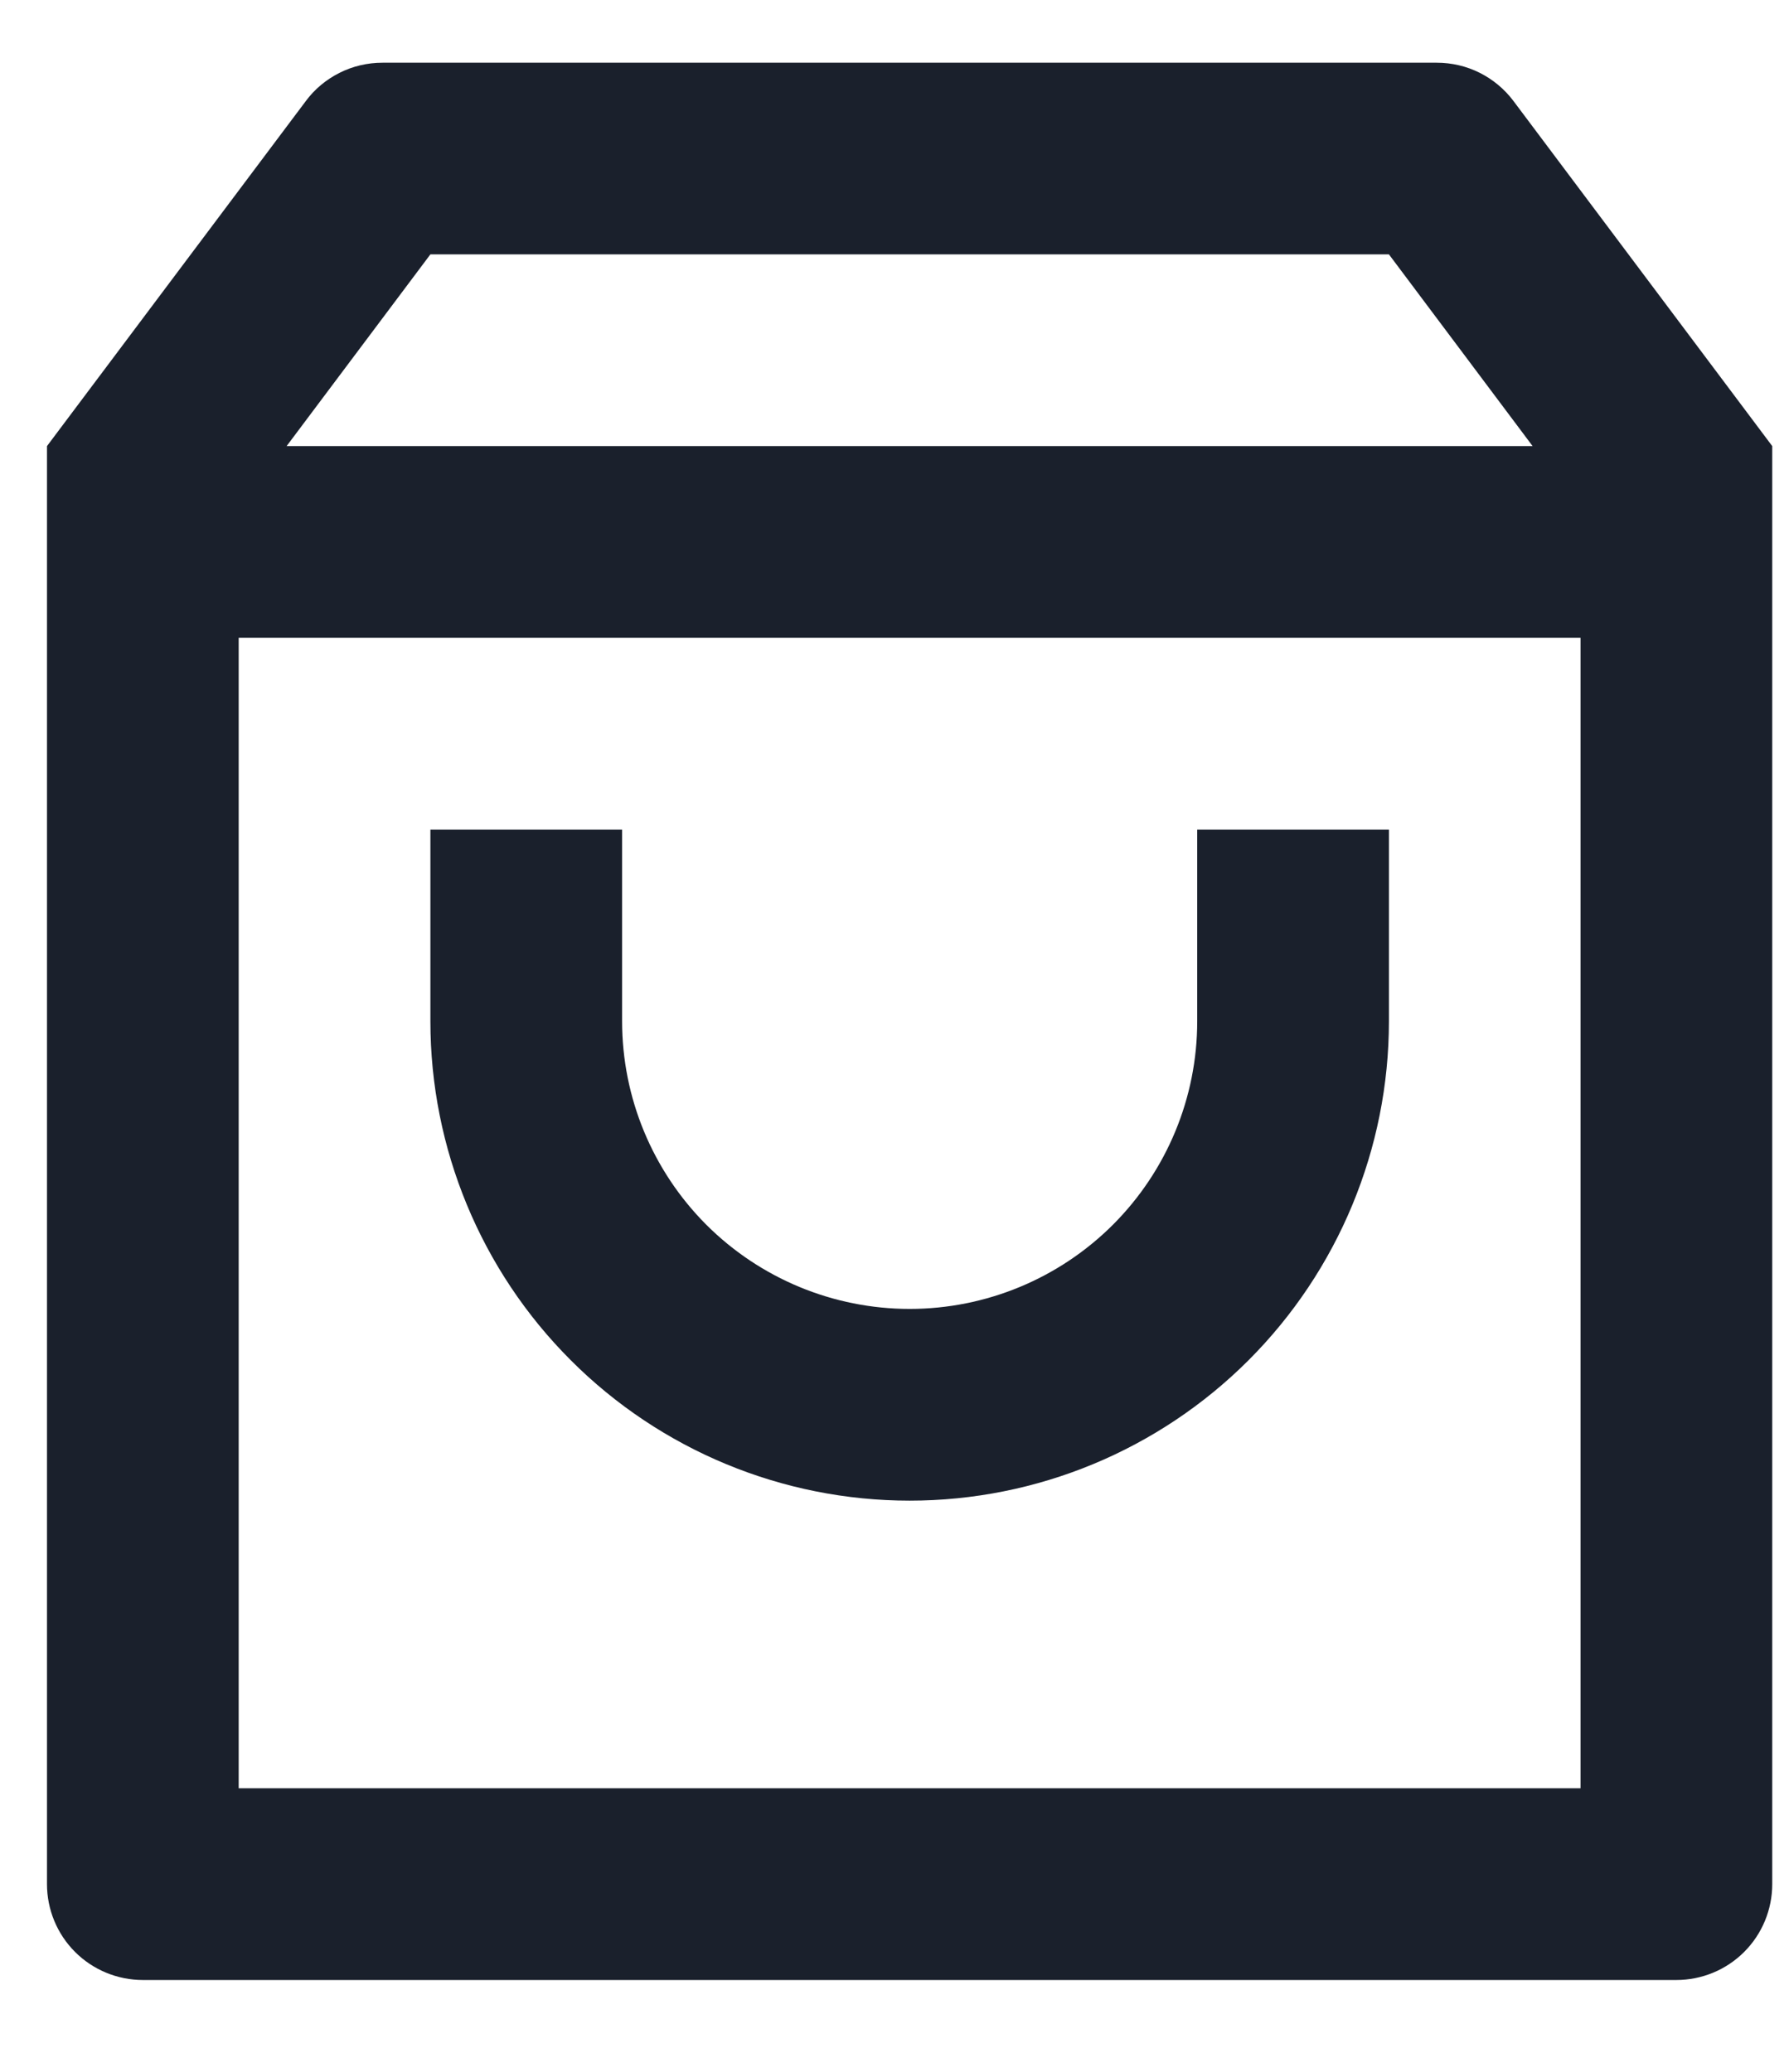 <svg width="19" height="22" viewBox="0 0 19 22" fill="none" xmlns="http://www.w3.org/2000/svg">
<path d="M4.062 0.666H15.259C15.418 0.666 15.573 0.702 15.715 0.773C15.856 0.844 15.979 0.946 16.074 1.073L18.822 4.737V20.007C18.822 20.277 18.715 20.536 18.524 20.727C18.333 20.918 18.074 21.025 17.804 21.025H1.517C1.247 21.025 0.988 20.918 0.797 20.727C0.606 20.536 0.499 20.277 0.499 20.007V4.737L3.248 1.073C3.342 0.946 3.465 0.844 3.607 0.773C3.748 0.702 3.904 0.666 4.062 0.666ZM16.786 6.773H2.535V18.989H16.786V6.773ZM16.277 4.737L14.751 2.701H4.571L3.044 4.737H16.277ZM6.607 8.809V10.845C6.607 11.655 6.929 12.432 7.501 13.005C8.074 13.577 8.851 13.899 9.661 13.899C10.471 13.899 11.247 13.577 11.82 13.005C12.393 12.432 12.715 11.655 12.715 10.845V8.809H14.751V10.845C14.751 12.195 14.214 13.49 13.26 14.444C12.305 15.399 11.011 15.935 9.661 15.935C8.311 15.935 7.016 15.399 6.062 14.444C5.107 13.49 4.571 12.195 4.571 10.845V8.809H6.607Z" fill="#1A202C"/>
</svg>
